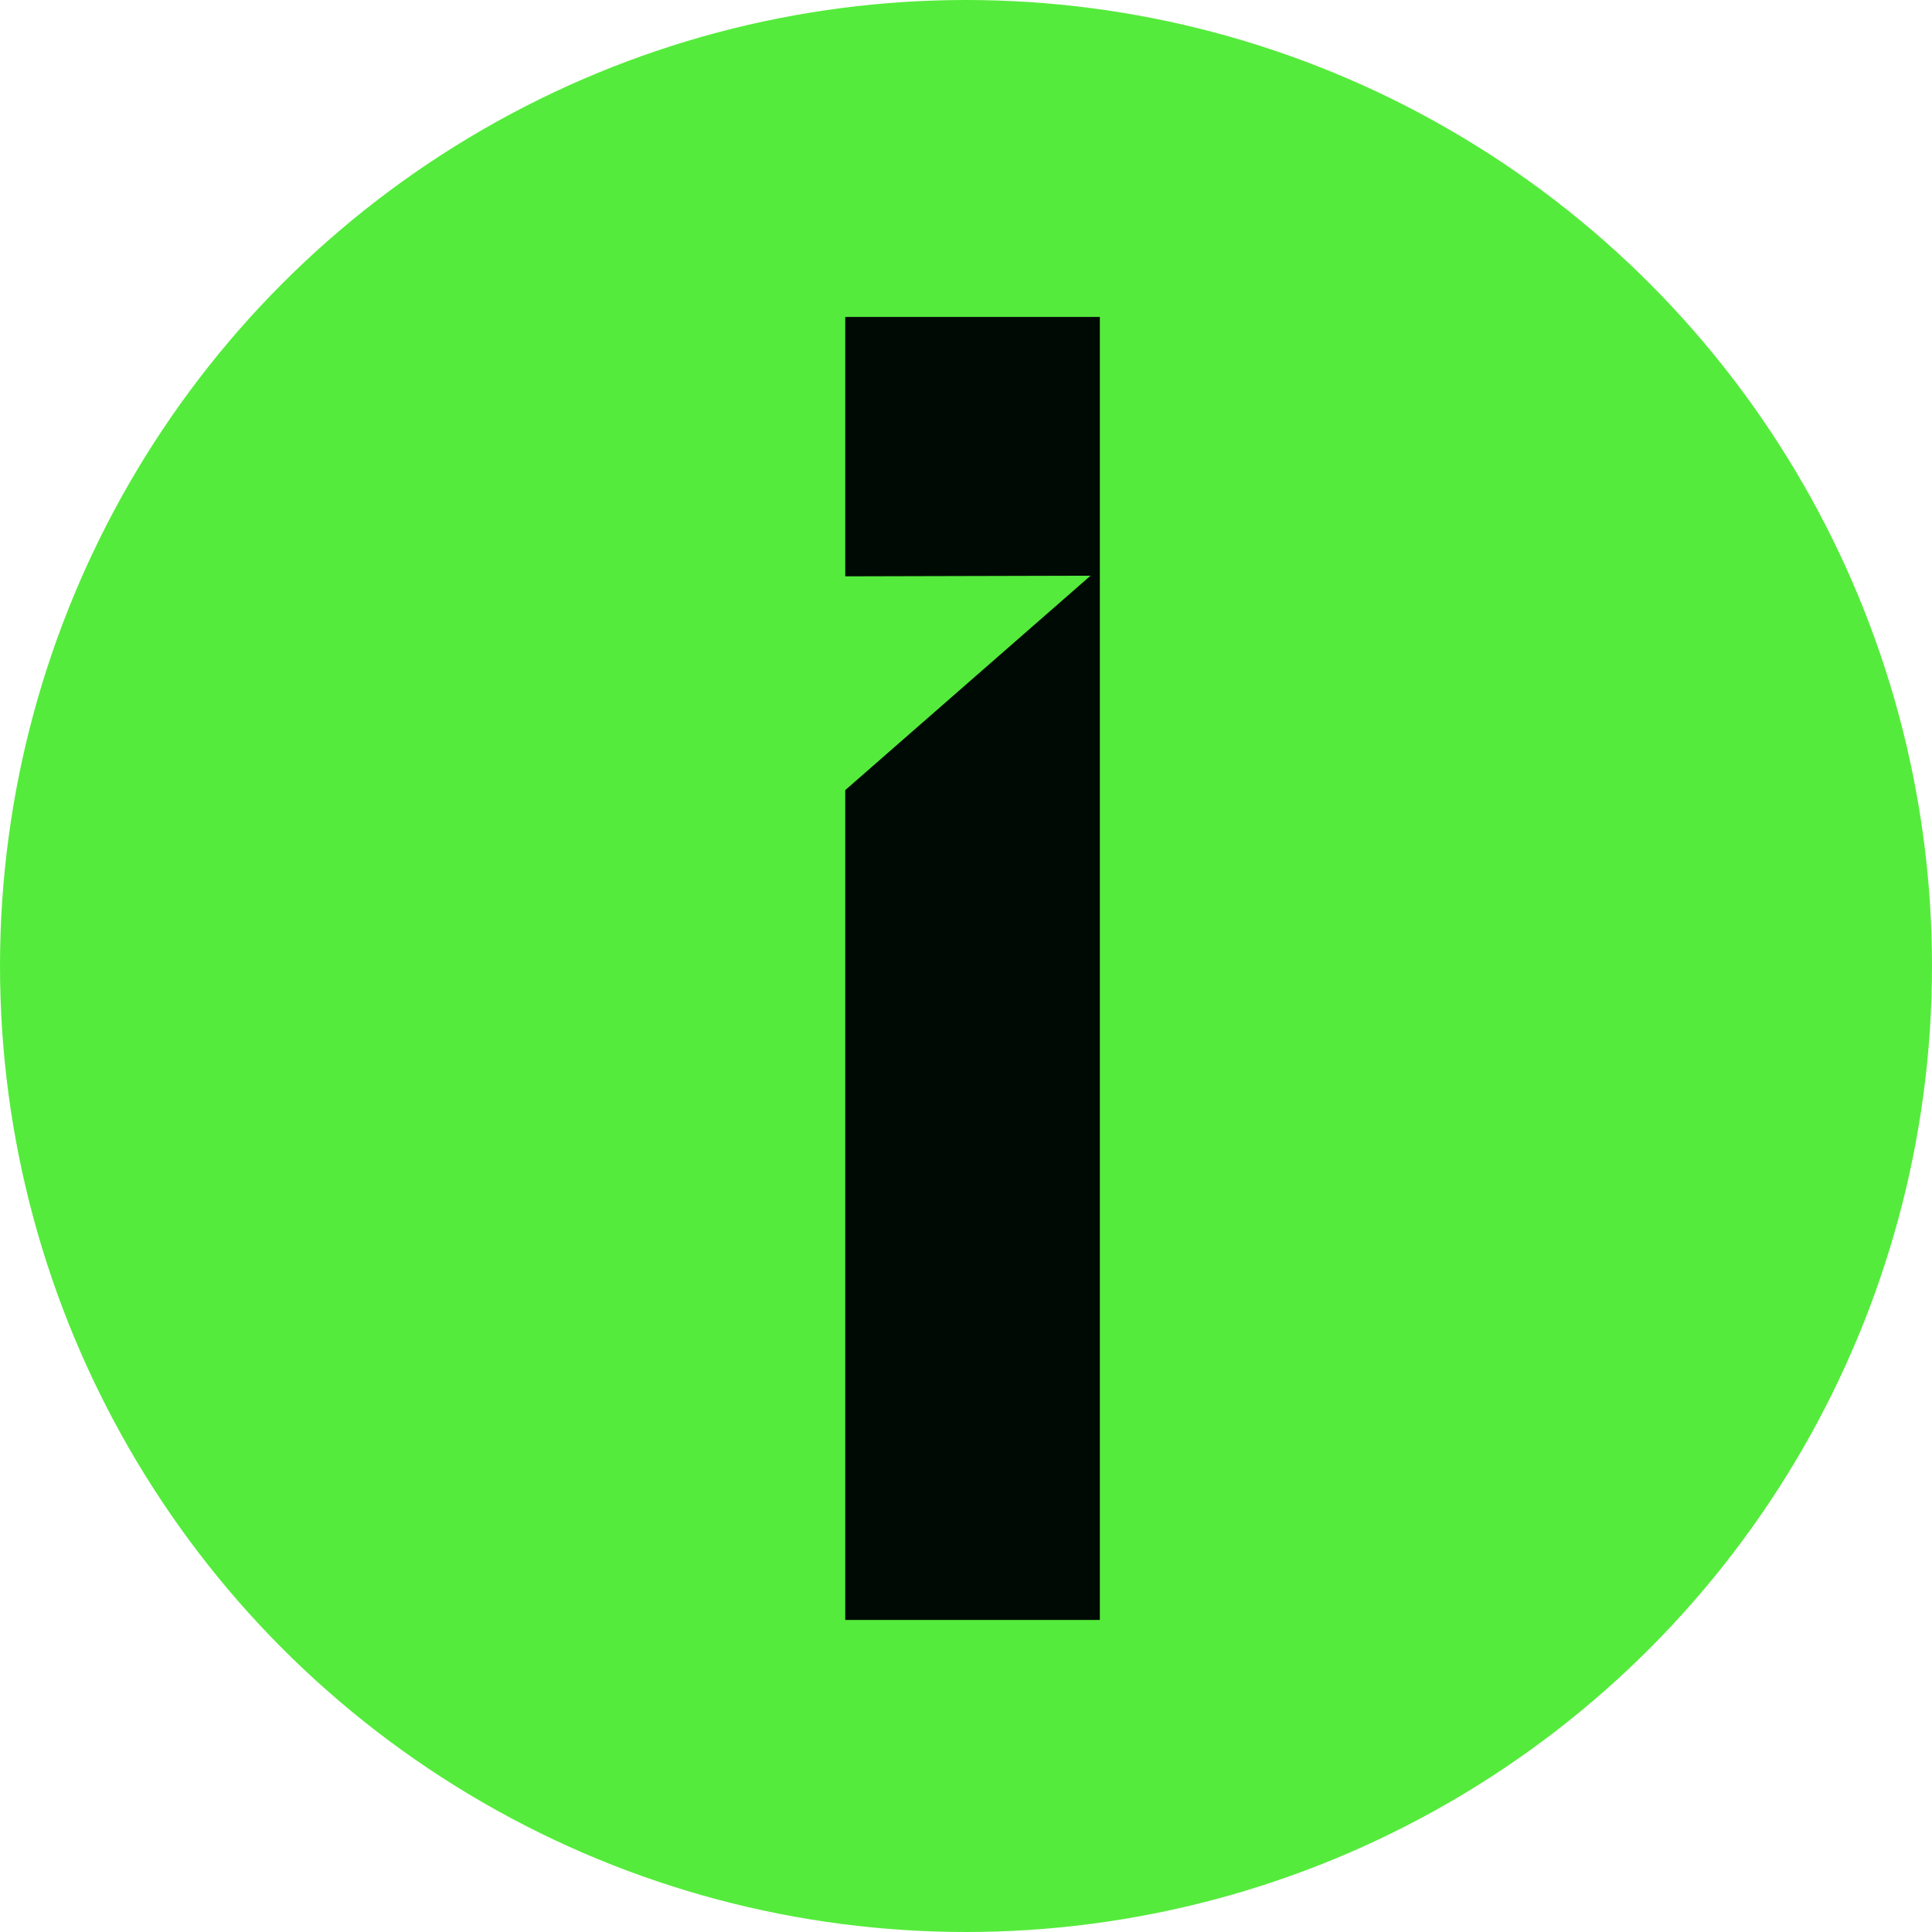 <svg width="128" height="128" viewBox="0 0 128 128" fill="none" xmlns="http://www.w3.org/2000/svg">
<circle cx="64" cy="64" r="64" transform="matrix(-1 0 0 1 128 0)" fill="#55EB3C"/>
<path d="M72.868 21V107.326H56V52.347L72.251 38.142L56 38.183V21H72.868Z" fill="#000A05"/>
</svg>
